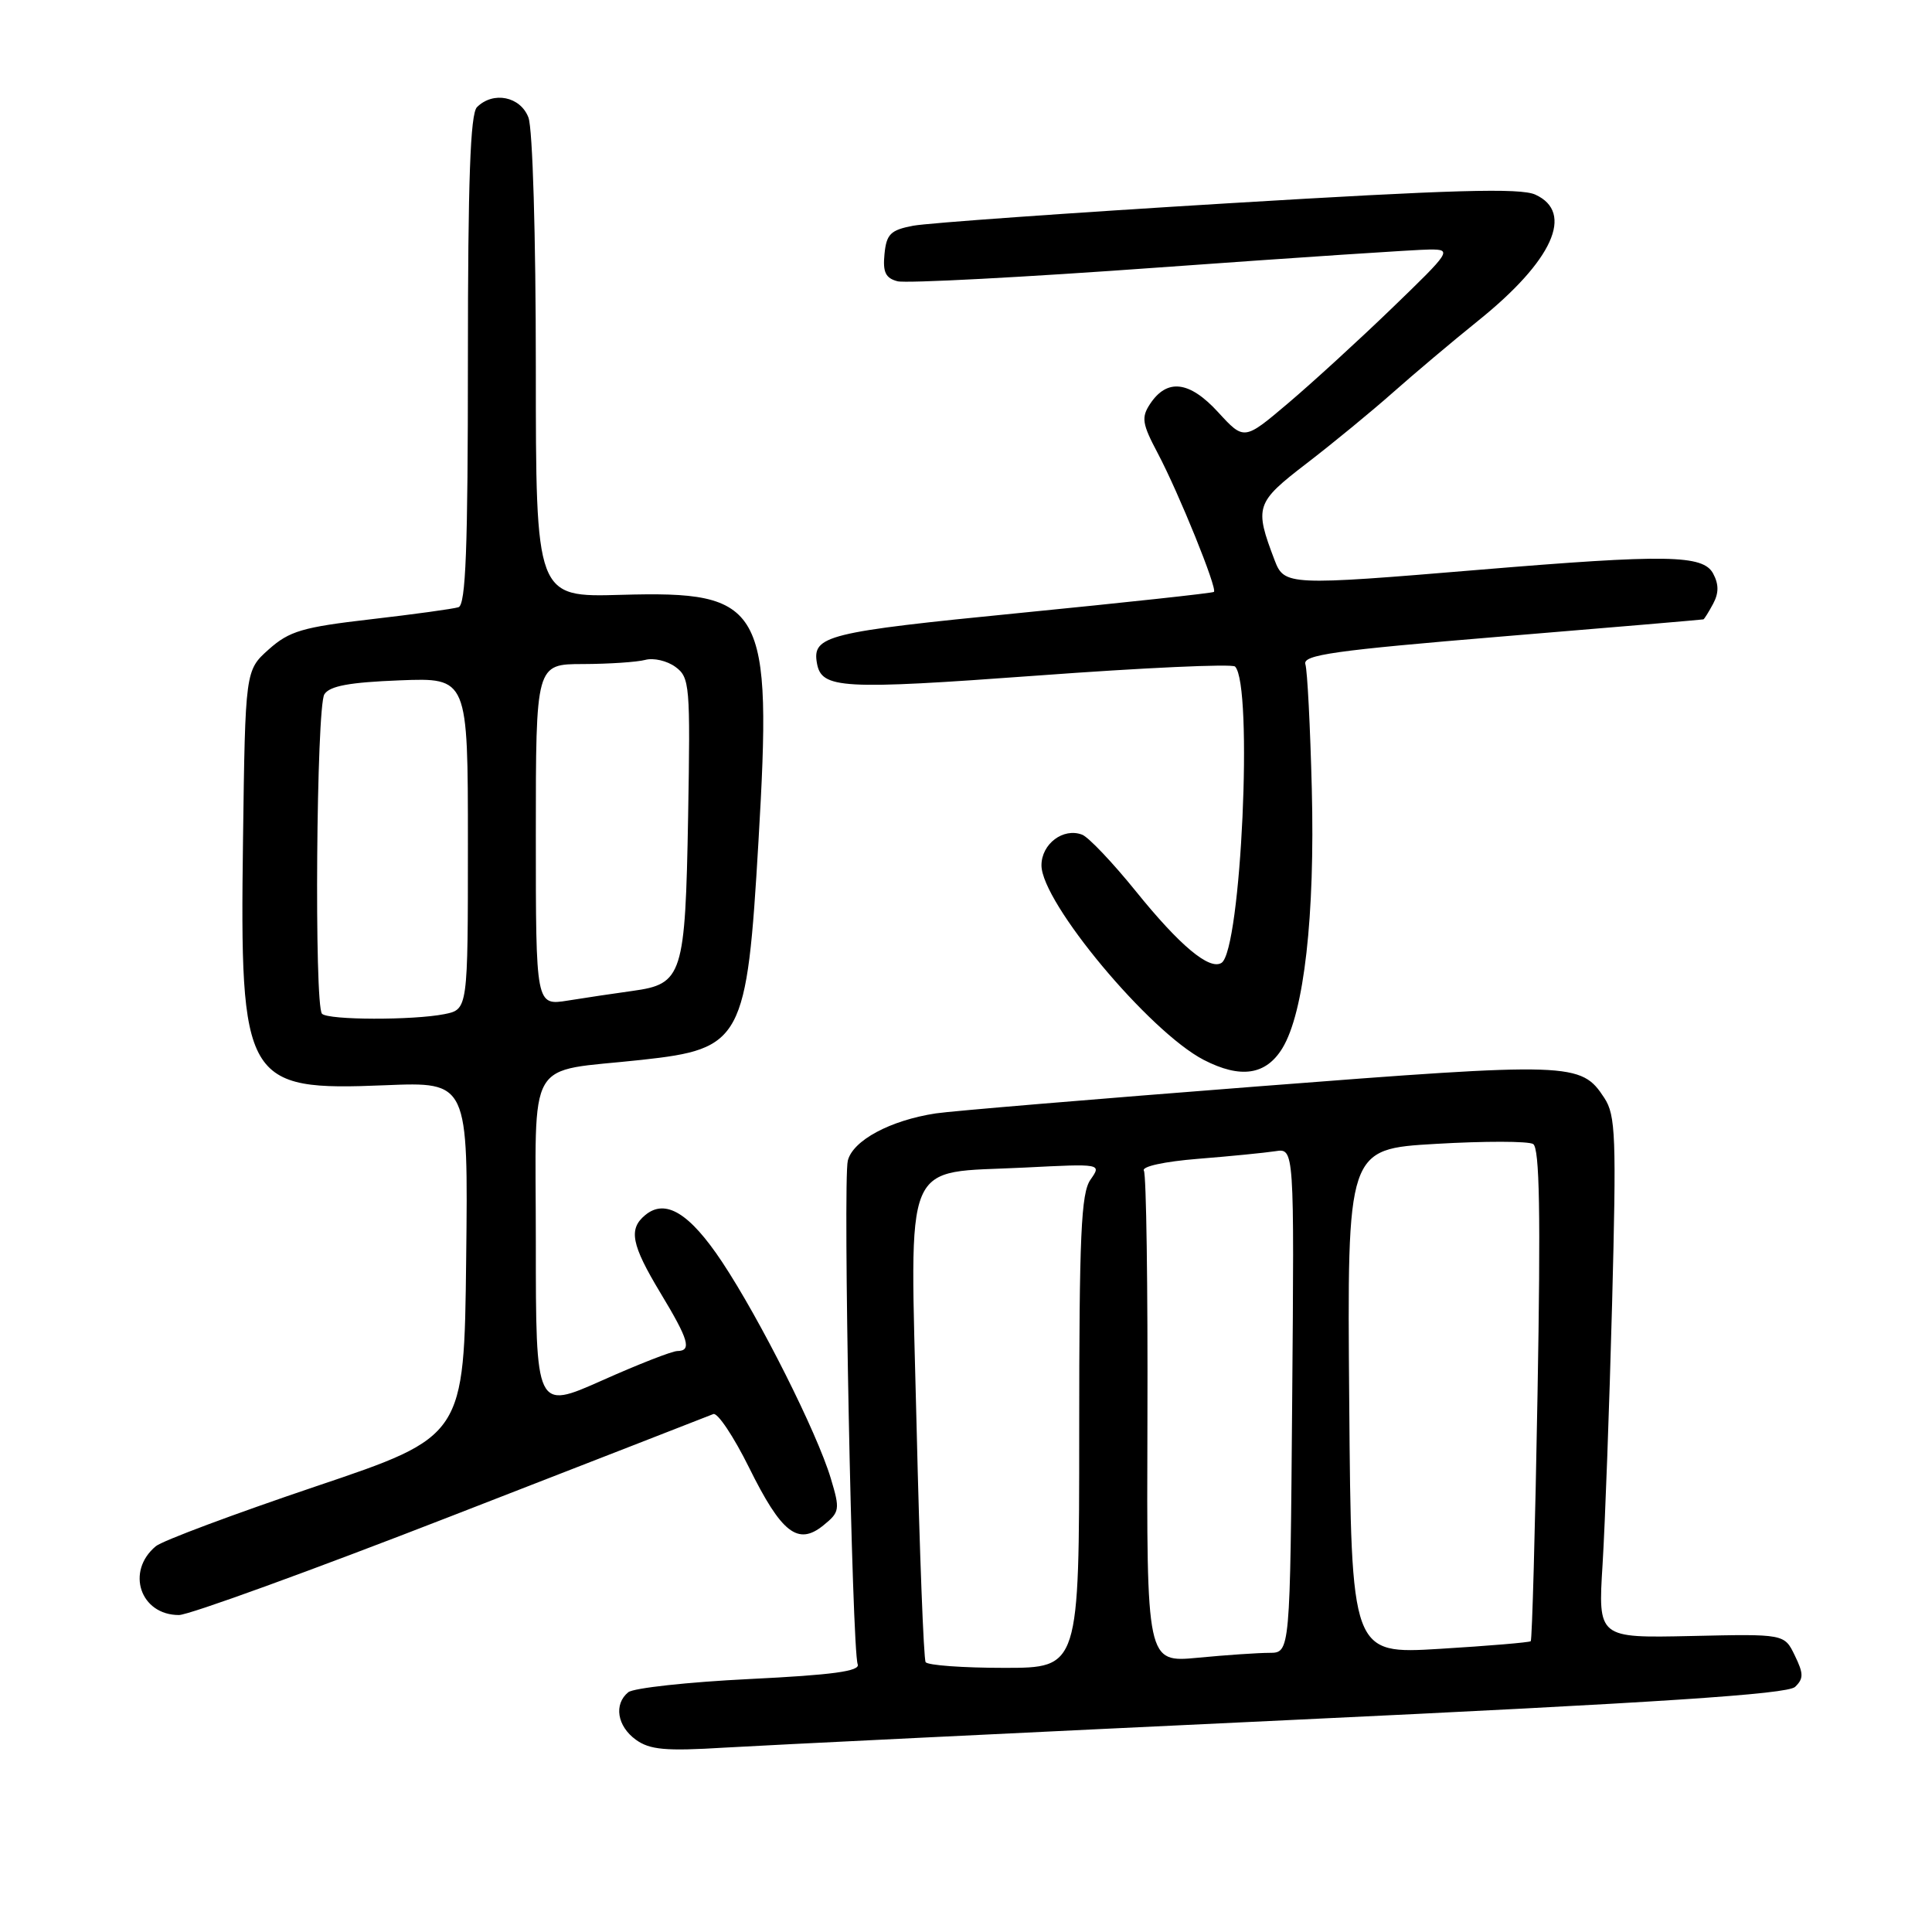 <?xml version="1.0" encoding="UTF-8" standalone="no"?>
<!DOCTYPE svg PUBLIC "-//W3C//DTD SVG 1.1//EN" "http://www.w3.org/Graphics/SVG/1.1/DTD/svg11.dtd" >
<svg xmlns="http://www.w3.org/2000/svg" xmlns:xlink="http://www.w3.org/1999/xlink" version="1.1" viewBox="0 0 256 256">
 <g >
 <path fill="currentColor"
d=" M 171.00 227.91 C 220.00 225.60 236.84 224.49 237.86 223.52 C 239.00 222.42 238.99 221.76 237.82 219.36 C 236.44 216.50 236.44 216.50 224.09 216.78 C 211.74 217.05 211.74 217.05 212.35 207.28 C 212.68 201.90 213.25 186.37 213.61 172.77 C 214.19 150.59 214.09 147.78 212.58 145.48 C 209.49 140.76 208.34 140.72 166.59 143.96 C 145.09 145.63 125.92 147.23 124.00 147.53 C 117.96 148.45 113.01 151.11 112.34 153.79 C 111.67 156.47 112.89 218.54 113.65 220.53 C 114.00 221.44 110.33 221.94 99.31 222.48 C 91.16 222.88 83.94 223.67 83.25 224.23 C 81.31 225.81 81.77 228.72 84.25 230.52 C 86.11 231.86 88.17 232.05 96.00 231.57 C 101.22 231.26 134.97 229.61 171.00 227.91 Z  M 59.80 200.89 C 78.34 193.68 93.96 187.60 94.52 187.37 C 95.08 187.15 97.20 190.32 99.24 194.43 C 103.55 203.15 105.73 204.85 109.10 202.12 C 111.27 200.36 111.33 200.03 110.08 195.88 C 108.27 189.85 100.71 174.79 95.68 167.21 C 91.37 160.73 88.17 158.78 85.49 161.01 C 83.25 162.86 83.66 164.92 87.50 171.30 C 91.28 177.56 91.69 178.99 89.75 179.02 C 89.06 179.02 84.56 180.78 79.75 182.93 C 71.00 186.82 71.00 186.82 71.00 164.52 C 71.00 139.50 69.47 142.14 85.00 140.44 C 98.35 138.99 98.96 137.85 100.50 111.50 C 102.34 80.18 101.28 78.28 82.29 78.82 C 71.00 79.14 71.00 79.14 71.00 48.64 C 71.00 31.24 70.58 17.03 70.02 15.57 C 68.96 12.78 65.35 12.05 63.20 14.20 C 62.32 15.08 62.00 23.92 62.00 47.73 C 62.00 72.72 61.72 80.15 60.75 80.46 C 60.06 80.68 54.83 81.40 49.12 82.06 C 40.09 83.10 38.34 83.62 35.62 86.04 C 32.50 88.83 32.50 88.83 32.20 111.32 C 31.77 143.45 32.41 144.57 51.04 143.80 C 62.04 143.35 62.04 143.35 61.77 166.84 C 61.50 190.33 61.50 190.33 41.86 196.95 C 31.05 200.60 21.51 204.16 20.65 204.88 C 16.64 208.21 18.58 214.00 23.71 214.00 C 25.03 214.00 41.27 208.10 59.80 200.89 Z  M 169.93 138.88 C 172.80 134.16 174.25 121.35 173.82 104.50 C 173.61 96.25 173.23 88.83 172.97 88.02 C 172.57 86.78 176.71 86.19 199.00 84.34 C 213.57 83.14 225.60 82.11 225.71 82.07 C 225.83 82.03 226.41 81.10 227.00 80.00 C 227.76 78.58 227.76 77.42 227.00 76.00 C 225.67 73.51 220.86 73.43 196.00 75.50 C 170.74 77.61 170.17 77.58 168.90 74.25 C 166.19 67.13 166.36 66.61 173.15 61.39 C 176.64 58.71 181.78 54.48 184.57 52.01 C 187.37 49.53 192.44 45.25 195.86 42.50 C 205.75 34.55 208.64 28.16 203.44 25.79 C 201.45 24.88 192.47 25.14 162.69 26.94 C 141.69 28.21 122.92 29.55 121.00 29.91 C 118.00 30.48 117.46 31.02 117.20 33.66 C 116.96 36.06 117.34 36.86 118.93 37.27 C 120.05 37.56 135.71 36.74 153.73 35.43 C 171.75 34.13 187.85 33.06 189.50 33.06 C 192.40 33.06 192.24 33.31 184.50 40.78 C 180.10 45.03 173.88 50.72 170.68 53.43 C 164.85 58.37 164.85 58.37 161.41 54.62 C 157.61 50.47 154.64 50.11 152.38 53.54 C 151.21 55.32 151.34 56.16 153.40 60.04 C 156.20 65.34 161.34 78.02 160.85 78.43 C 160.66 78.59 149.09 79.84 135.14 81.22 C 109.52 83.75 107.60 84.23 108.25 87.89 C 108.86 91.27 111.47 91.42 137.41 89.52 C 151.47 88.48 163.28 87.94 163.65 88.32 C 166.07 90.74 164.46 125.98 161.85 127.59 C 160.25 128.58 156.33 125.31 150.51 118.10 C 147.44 114.30 144.23 110.92 143.39 110.60 C 140.89 109.64 138.00 111.82 138.00 114.66 C 138.00 119.58 152.29 136.71 159.50 140.44 C 164.39 142.96 167.75 142.46 169.93 138.88 Z  M 122.65 220.24 C 122.39 219.83 121.85 205.70 121.45 188.86 C 120.59 152.63 119.37 155.54 135.74 154.71 C 145.98 154.19 145.98 154.19 144.49 156.32 C 143.25 158.09 143.00 163.63 143.00 189.72 C 143.00 221.00 143.00 221.00 133.06 221.00 C 127.59 221.00 122.91 220.66 122.65 220.24 Z  M 152.04 188.18 C 152.10 170.51 151.89 155.63 151.57 155.12 C 151.24 154.57 154.28 153.91 158.74 153.55 C 163.01 153.21 167.62 152.75 169.00 152.54 C 171.50 152.15 171.50 152.15 171.22 185.57 C 170.95 219.00 170.95 219.00 168.22 219.01 C 166.73 219.01 162.45 219.30 158.71 219.66 C 151.93 220.30 151.93 220.30 152.04 188.18 Z  M 178.78 185.72 C 178.50 152.25 178.50 152.25 190.25 151.57 C 196.71 151.19 202.52 151.20 203.15 151.59 C 204.00 152.12 204.16 160.76 203.73 184.74 C 203.42 202.58 203.01 217.31 202.83 217.47 C 202.65 217.63 197.22 218.09 190.78 218.48 C 179.05 219.19 179.05 219.19 178.78 185.72 Z  M 42.67 134.33 C 41.62 133.29 41.92 93.68 42.98 92.00 C 43.68 90.89 46.30 90.41 52.96 90.15 C 62.00 89.80 62.00 89.80 62.00 111.78 C 62.00 133.75 62.00 133.75 58.88 134.38 C 54.73 135.20 43.51 135.18 42.67 134.33 Z  M 71.00 110.63 C 71.00 88.00 71.00 88.00 77.25 87.99 C 80.69 87.98 84.40 87.73 85.50 87.44 C 86.60 87.14 88.40 87.56 89.50 88.37 C 91.40 89.76 91.48 90.80 91.18 108.17 C 90.80 129.29 90.45 130.39 83.82 131.30 C 81.45 131.63 77.59 132.20 75.25 132.58 C 71.00 133.26 71.00 133.26 71.00 110.63 Z "/>
</g>
</svg>